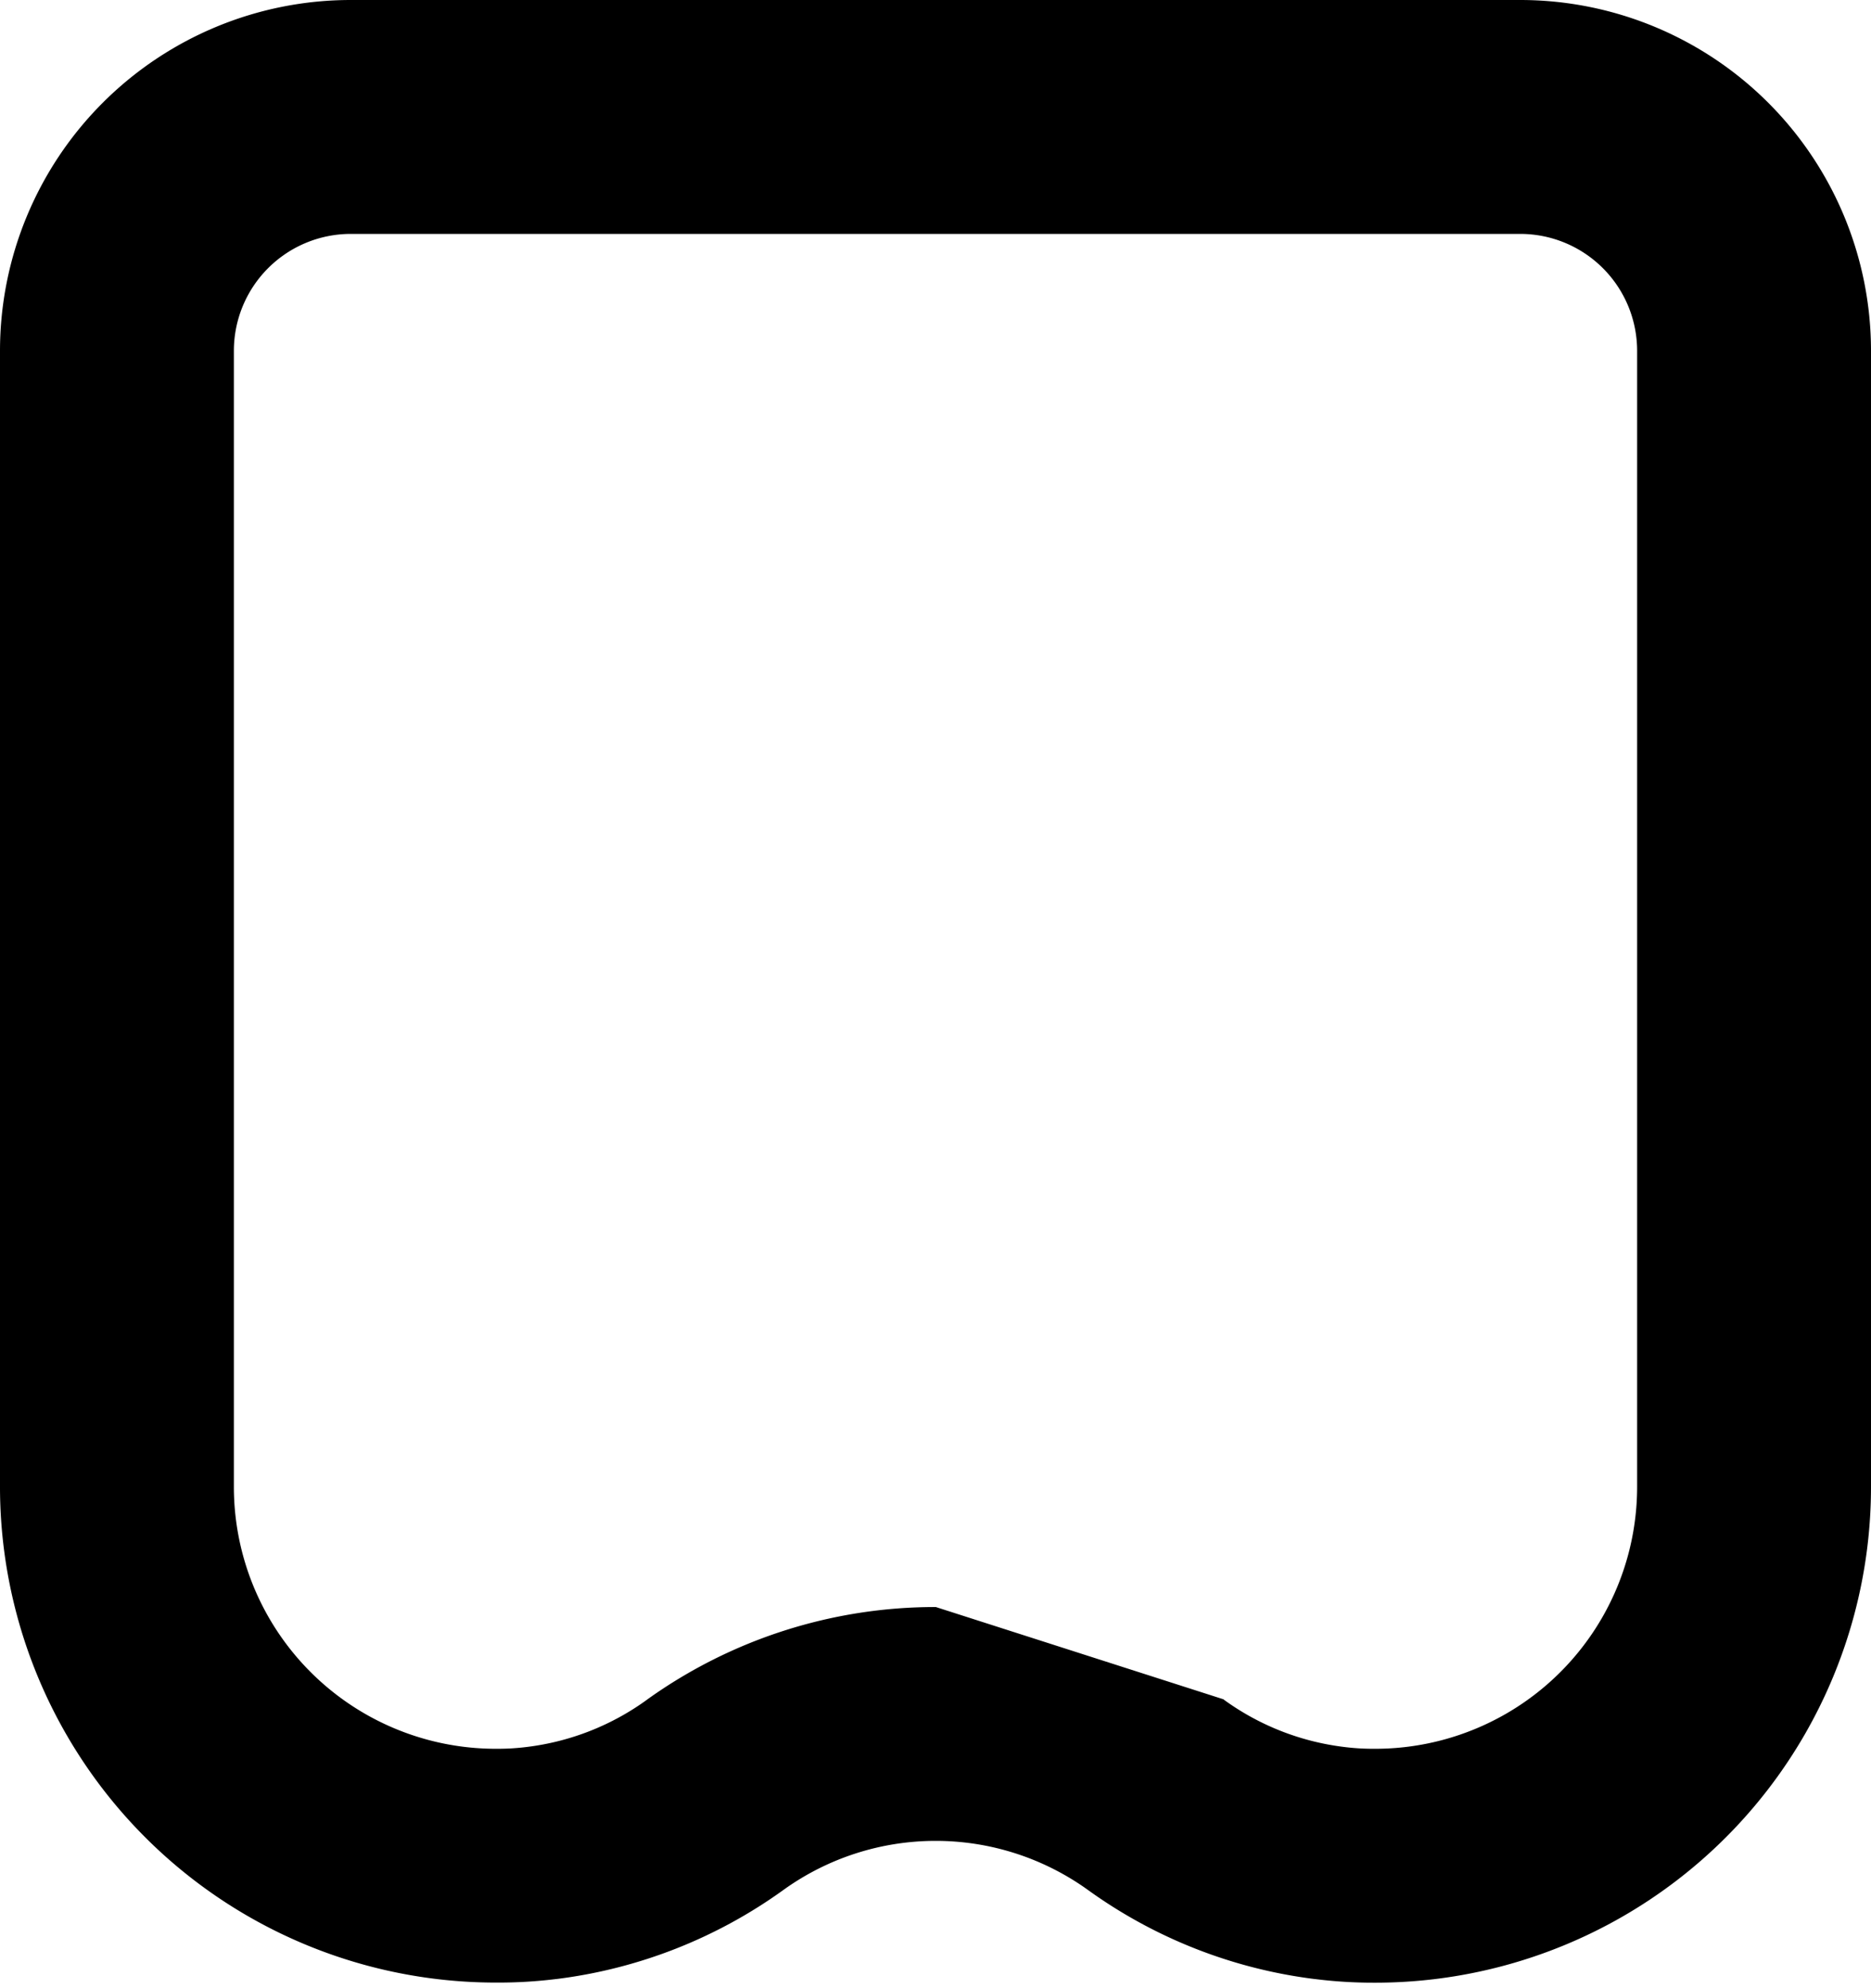 <svg viewBox="0 0 16 17" xmlns="http://www.w3.org/2000/svg"><path d="M0 12.709V3a3 3 0 0 1 3-3h10a3 3 0 0 1 3 3v9.709a4.24 4.24 0 0 1-4.25 4.244 4 4 0 0 1-.504-.031h-.002a4.2 4.2 0 0 1-1.946-.766 2.23 2.23 0 0 0-2.593 0 4.2 4.2 0 0 1-1.949.766h-.002a4 4 0 0 1-.504.03A4.24 4.24 0 0 1 0 12.71Zm10.463 1.821.004.004a2.2 2.2 0 0 0 1.023.403 2 2 0 0 0 .261.016h.003A2.24 2.24 0 0 0 14 12.71V3a1 1 0 0 0-1-1H3a1 1 0 0 0-1 1v9.711a2.24 2.24 0 0 0 2.246 2.242h.003a2 2 0 0 0 .26-.016 2.2 2.2 0 0 0 1.023-.403l.005-.004a4.23 4.23 0 0 1 2.466-.789" fill-rule="evenodd"/></svg>
